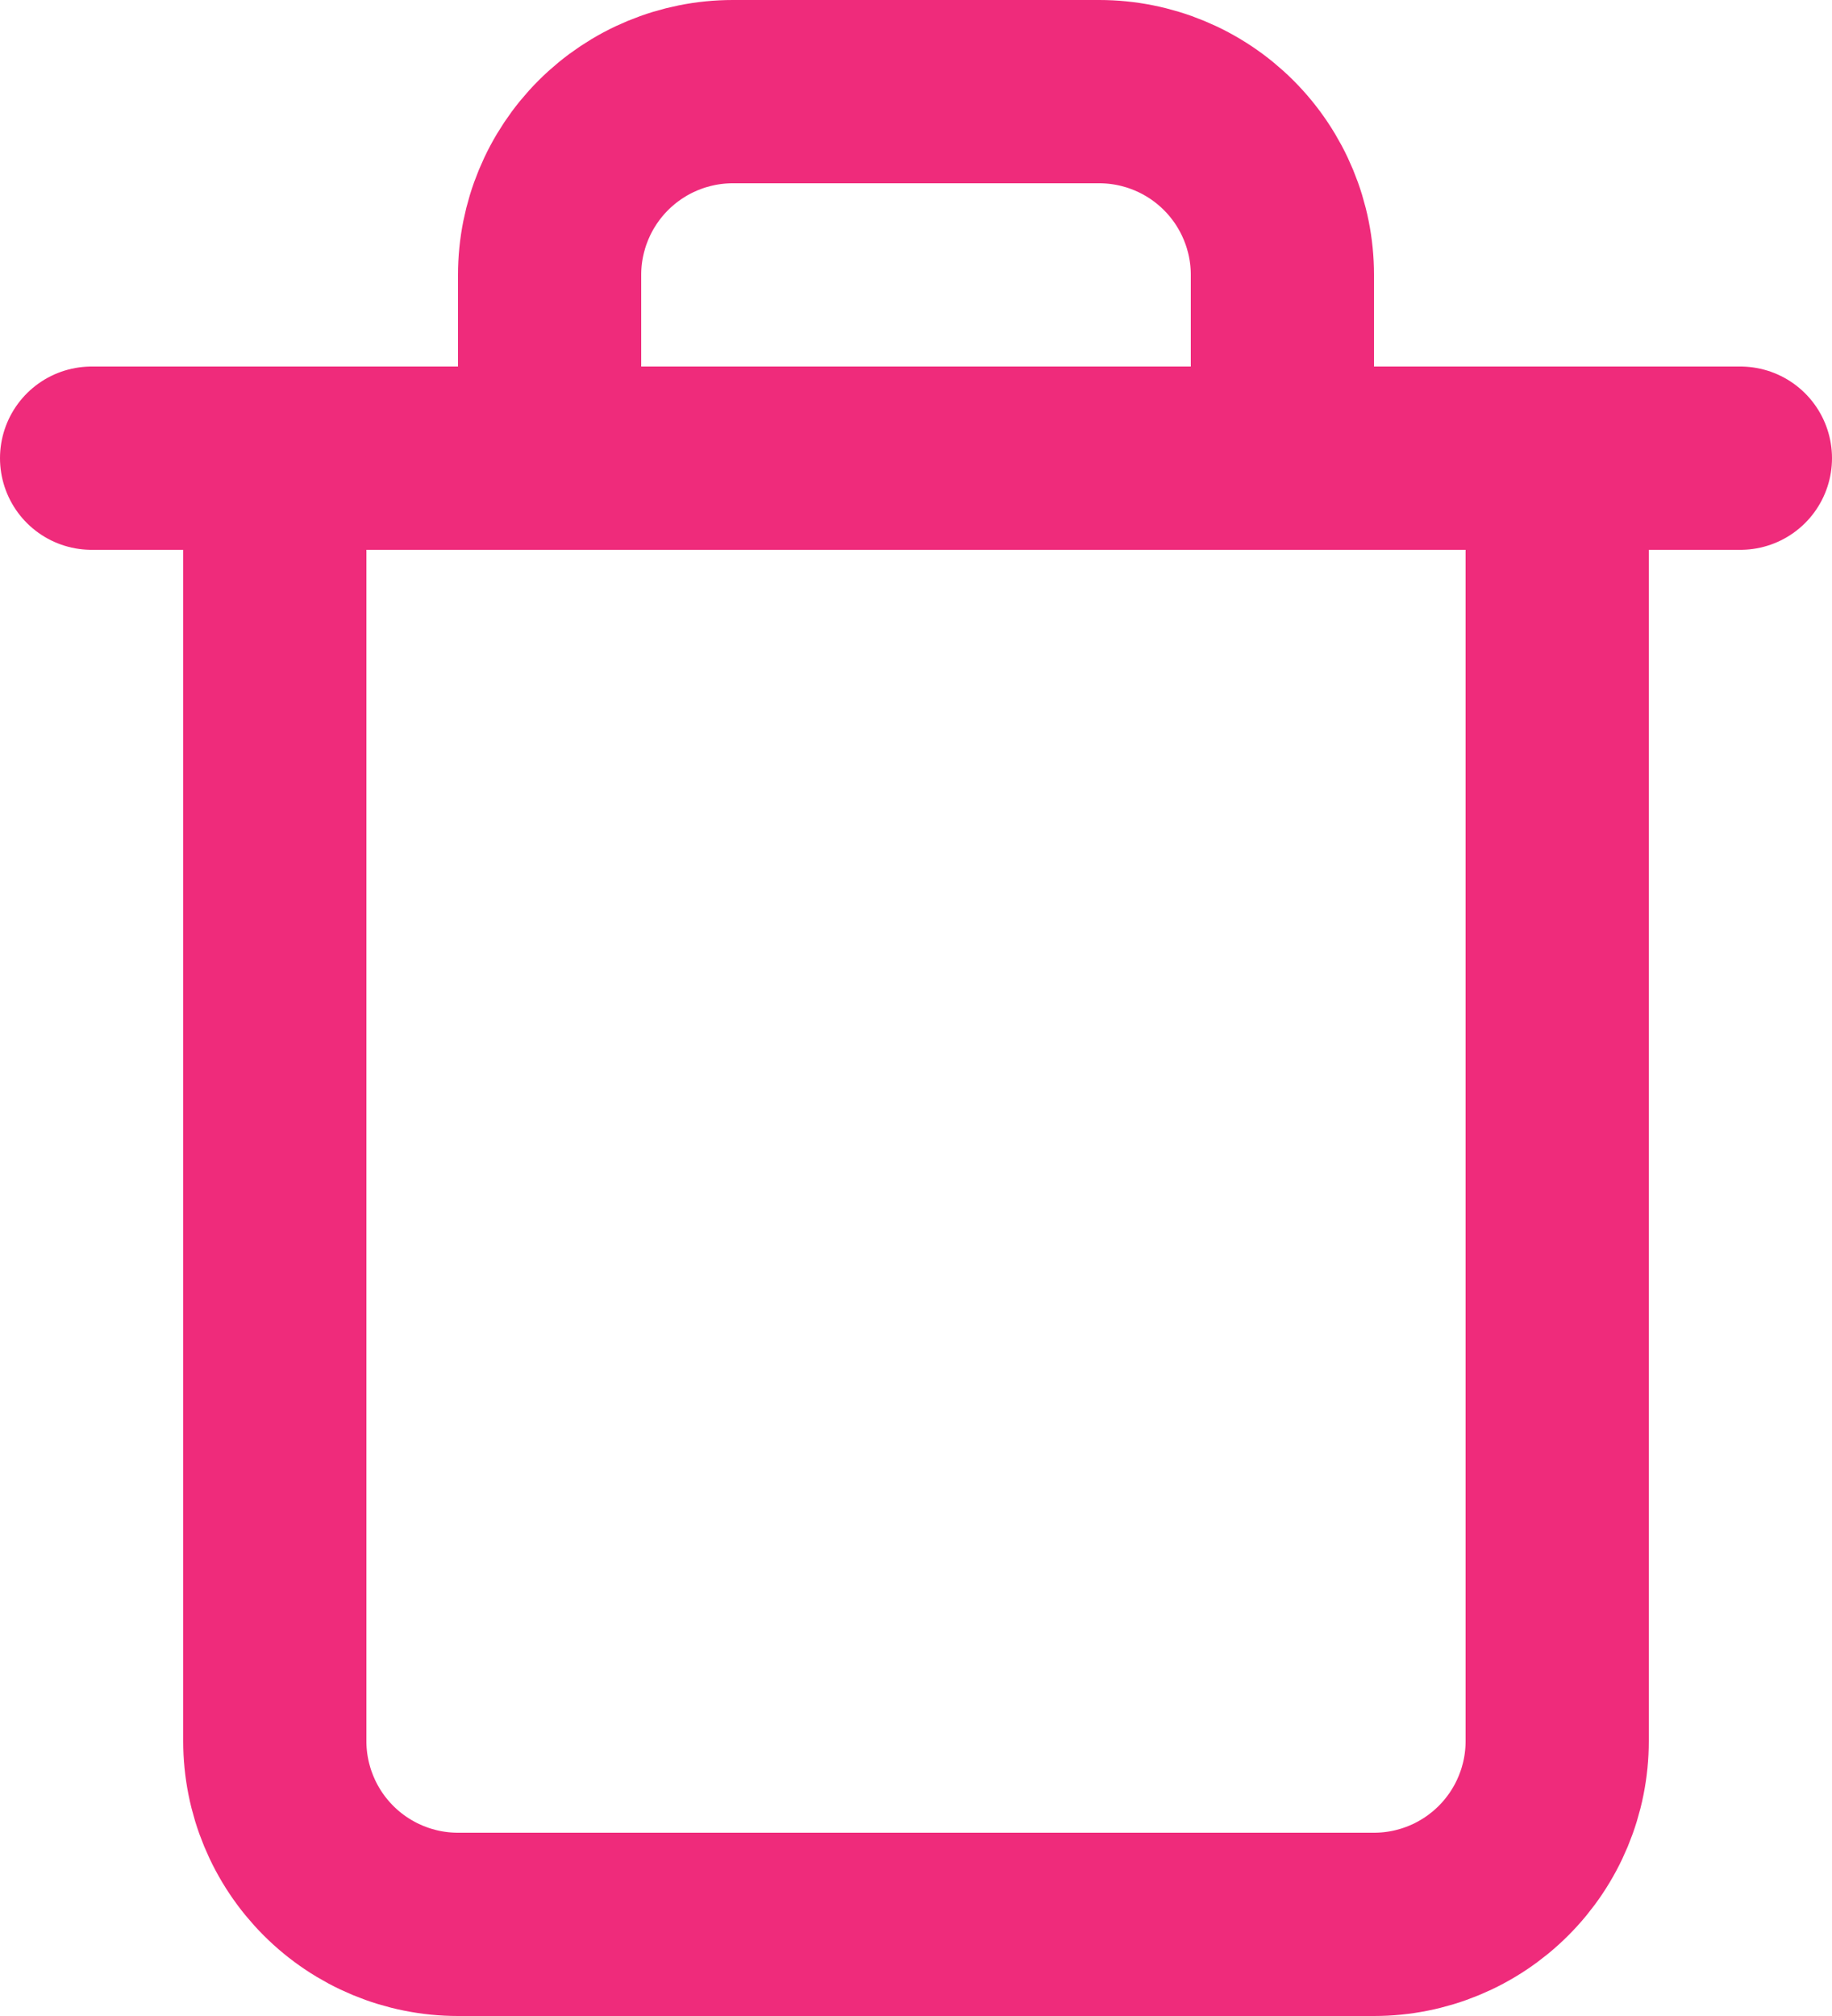 <svg width="20" height="22" viewBox="0 0 20 22" fill="none" xmlns="http://www.w3.org/2000/svg">
<g id="Group 1000003734">
<path id="Vector" d="M1 5H3H19" stroke="#EF2B7B" stroke-width="2" stroke-linecap="round" stroke-linejoin="round"/>
<path id="Vector_2" d="M17 5V19C17 19.53 16.789 20.039 16.414 20.414C16.039 20.789 15.53 21 15 21H5C4.47 21 3.961 20.789 3.586 20.414C3.211 20.039 3 19.53 3 19V5M6 5V3C6 2.47 6.211 1.961 6.586 1.586C6.961 1.211 7.47 1 8 1H12C12.53 1 13.039 1.211 13.414 1.586C13.789 1.961 14 2.47 14 3V5" stroke="#EF2B7B" stroke-width="2" stroke-linecap="round" stroke-linejoin="round"/>
</g>
</svg>
